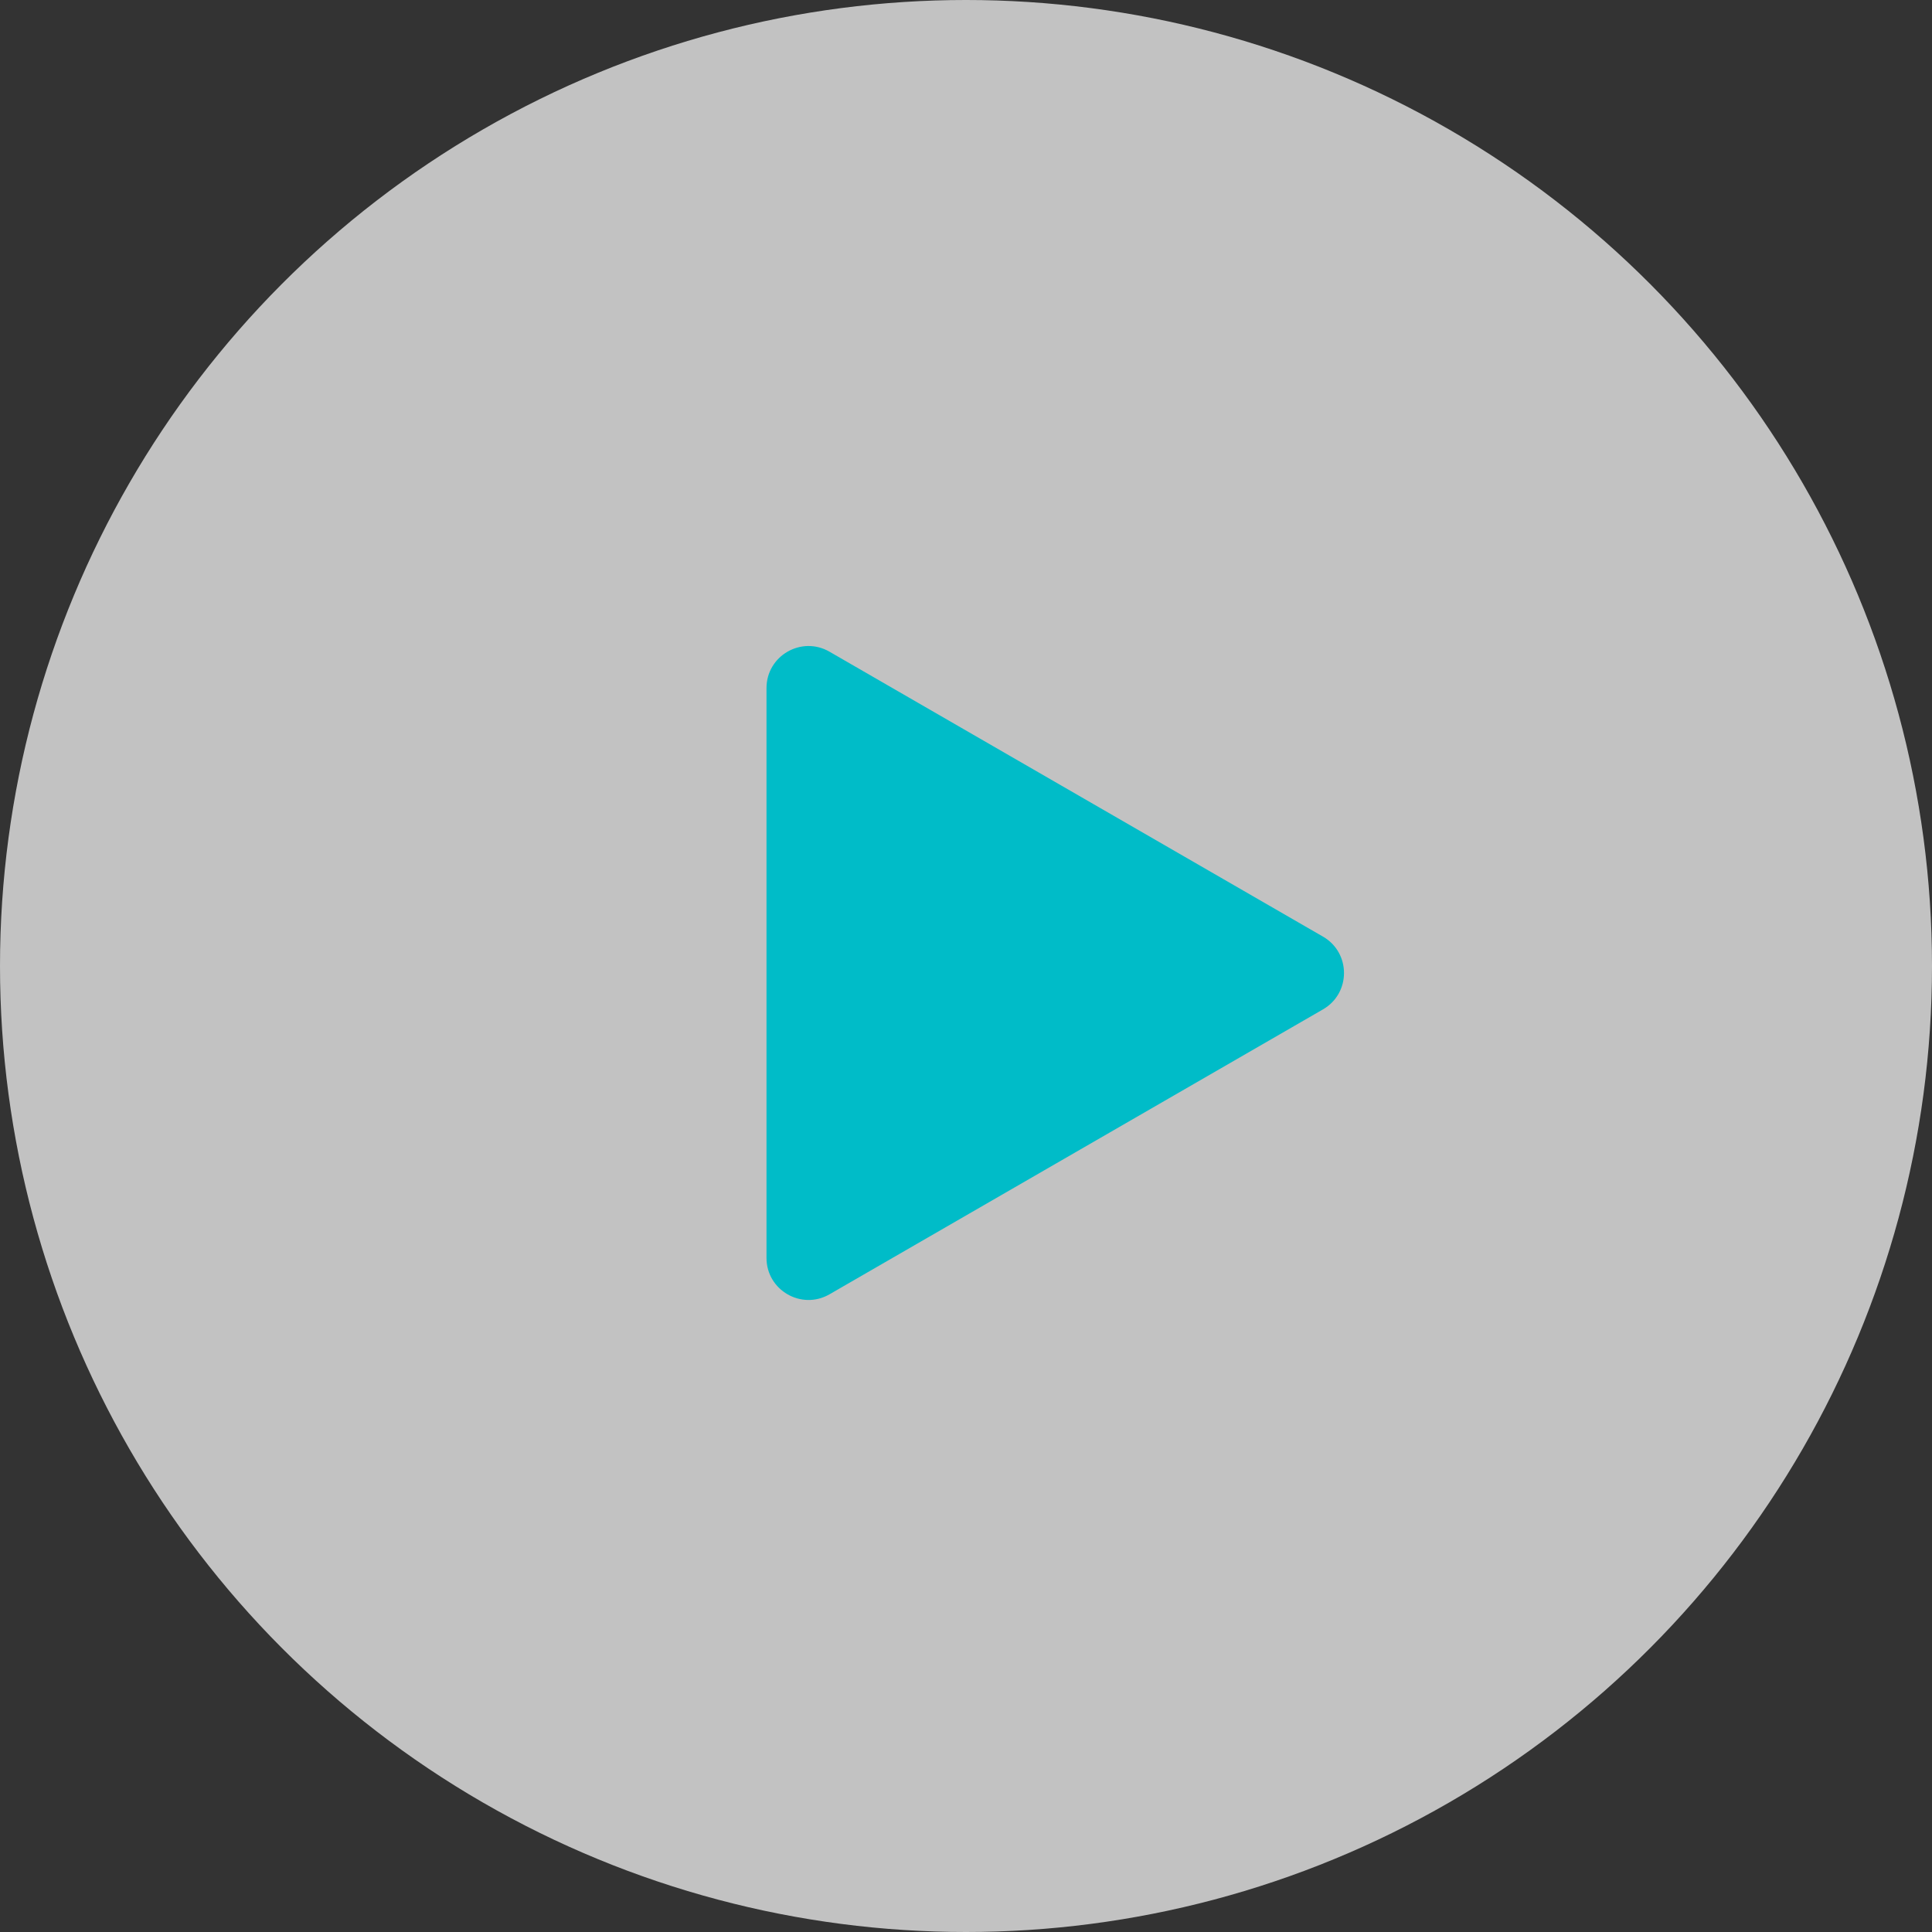 <svg width="138" height="138" viewBox="0 0 138 138" fill="none" xmlns="http://www.w3.org/2000/svg">
<rect x="0" y="0" width="138" height="138" fill="#333333" stroke="none"/>
<circle cx="69" cy="69" r="69" fill="white" fill-opacity="0.7"/>
<path d="M94.5 66.902C96.5 68.057 96.5 70.943 94.5 72.098L59.25 92.45C57.25 93.604 54.75 92.161 54.75 89.852L54.75 49.148C54.75 46.839 57.25 45.396 59.25 46.55L94.5 66.902Z" fill="#00BCC8"/>
</svg>
